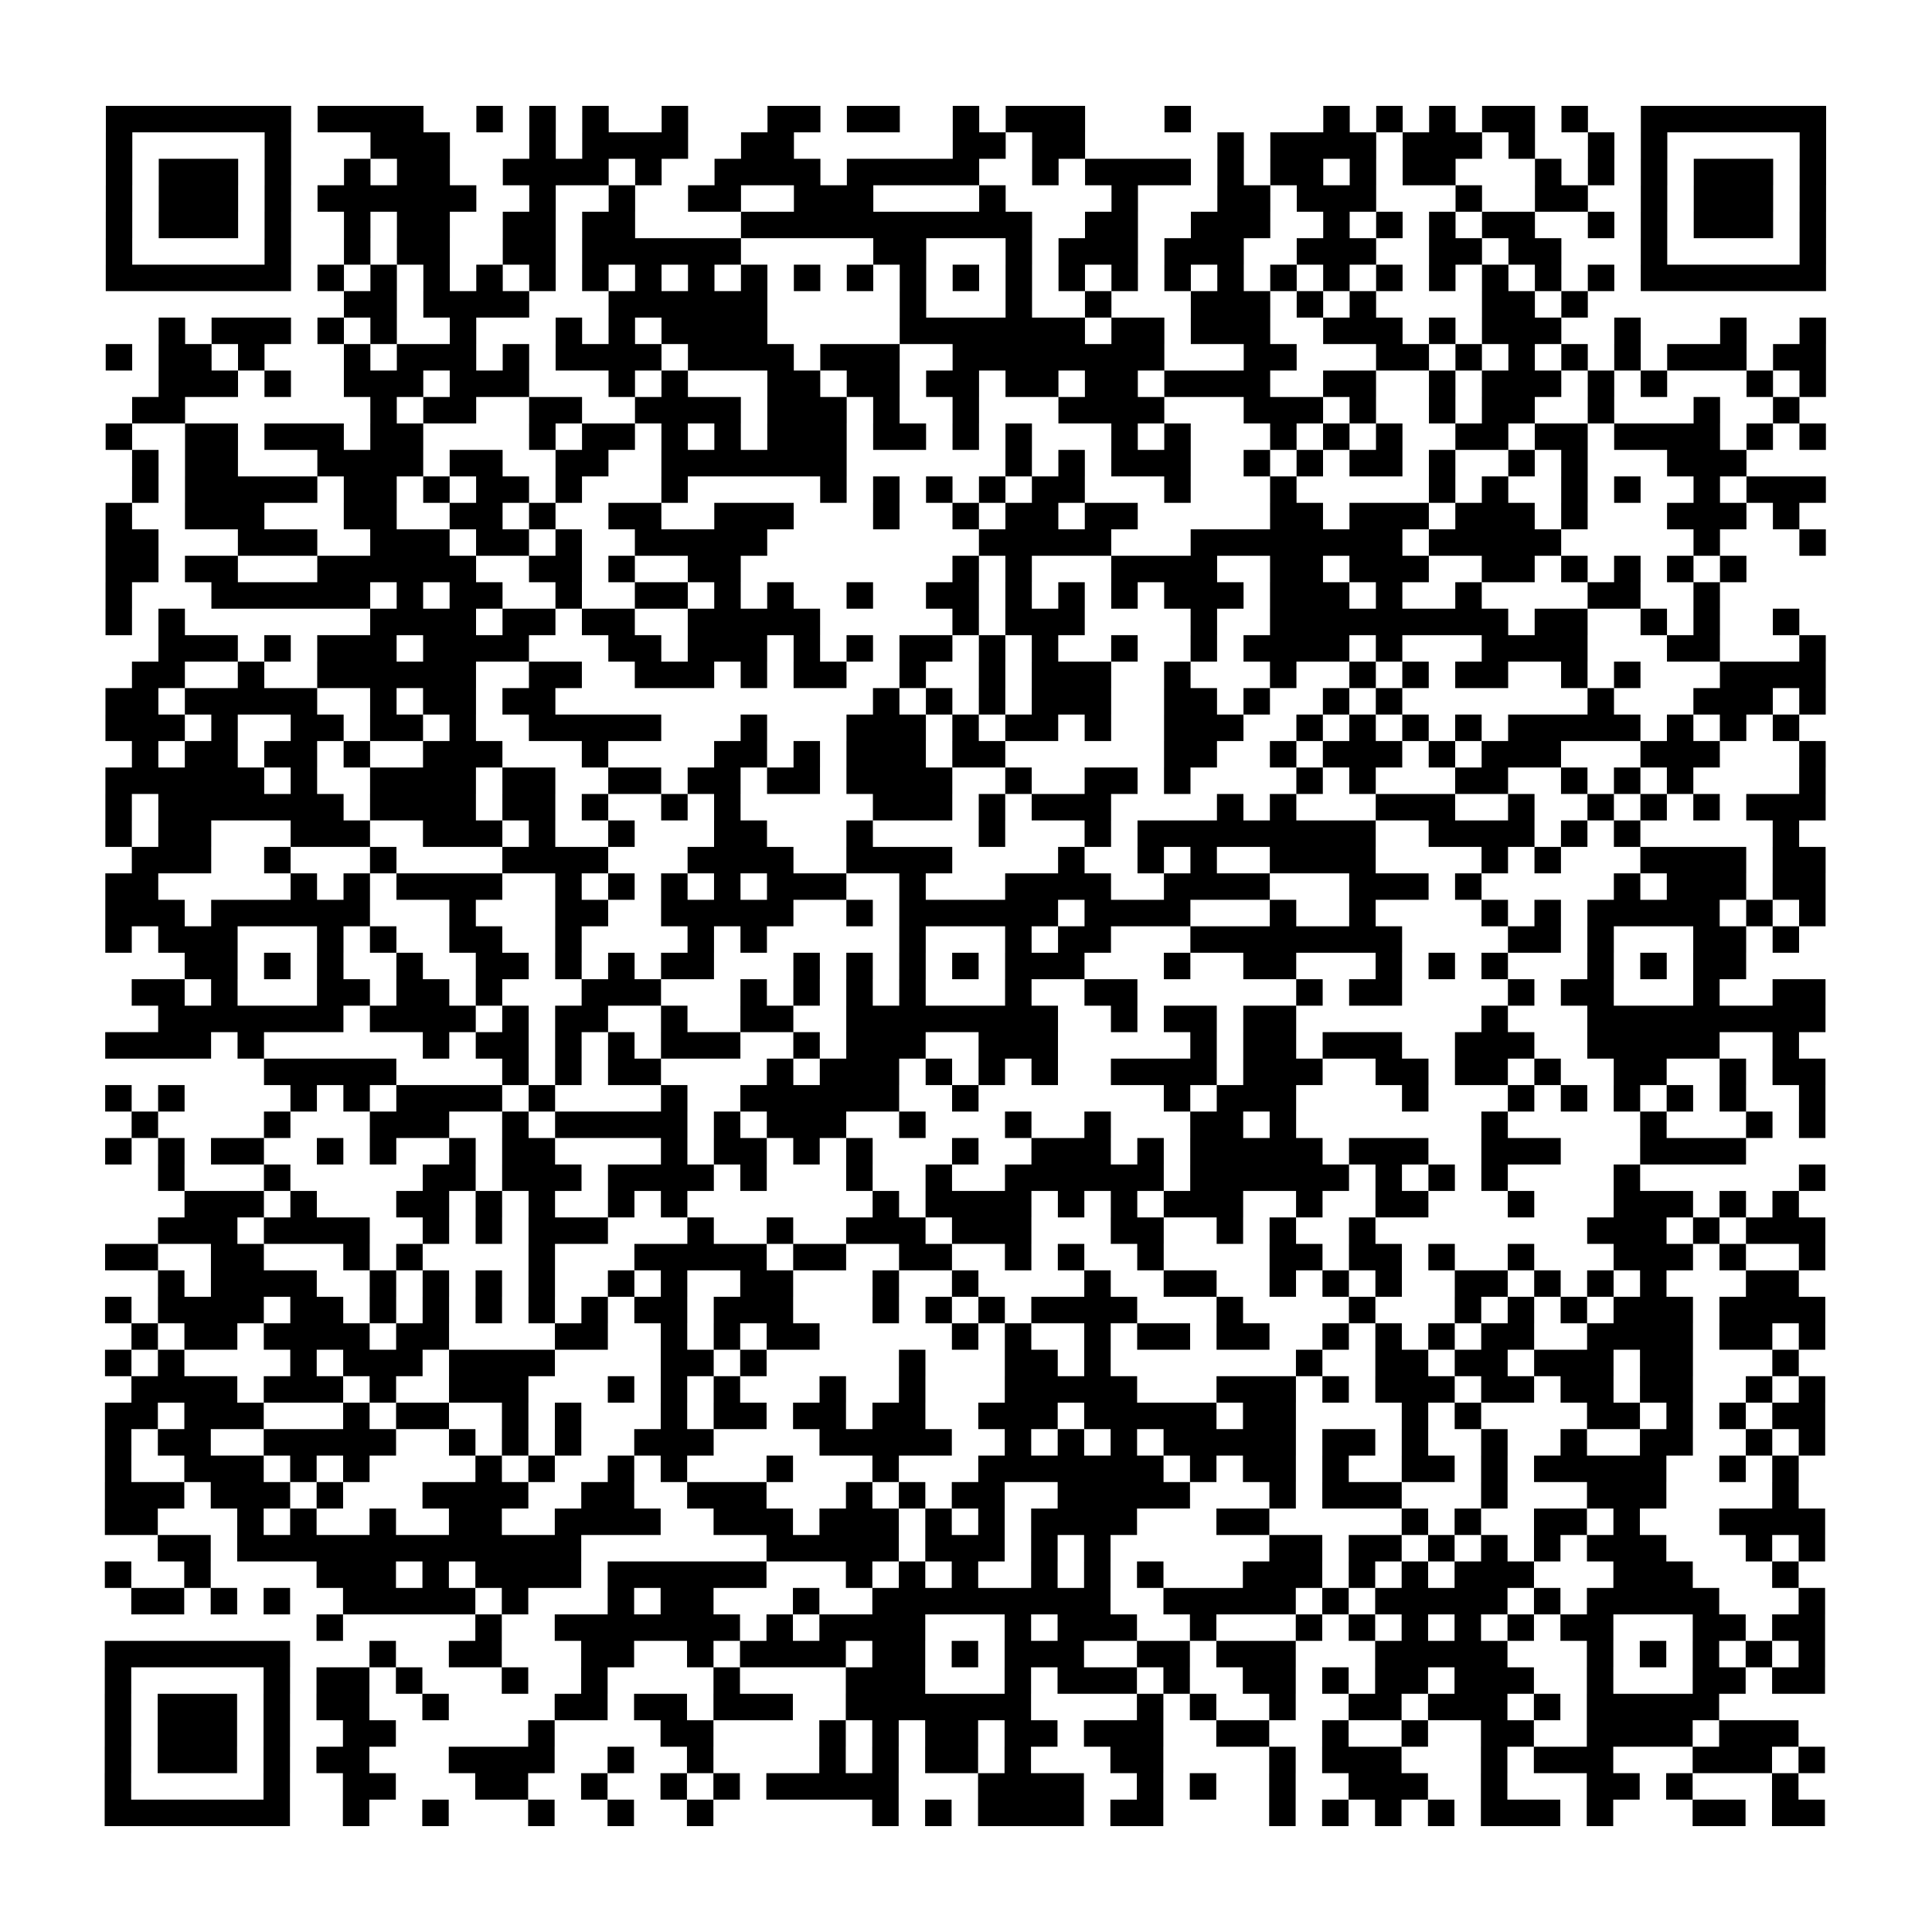 <?xml version="1.0" encoding="UTF-8"?>
<svg xmlns="http://www.w3.org/2000/svg" height="73" width="73" class="pyqrcode"><path stroke="#000" class="pyqrline" d="M4 4.5h7m1 0h4m2 0h1m1 0h1m1 0h1m2 0h1m3 0h2m1 0h2m2 0h1m1 0h3m3 0h1m5 0h1m1 0h1m1 0h1m1 0h2m1 0h1m2 0h7m-65 1h1m5 0h1m3 0h3m3 0h1m1 0h4m2 0h2m6 0h2m1 0h2m5 0h1m1 0h4m1 0h3m1 0h1m2 0h1m1 0h1m5 0h1m-65 1h1m1 0h3m1 0h1m2 0h1m1 0h2m2 0h4m1 0h1m2 0h4m1 0h5m2 0h1m1 0h4m1 0h1m1 0h2m1 0h1m1 0h2m3 0h1m1 0h1m1 0h1m1 0h3m1 0h1m-65 1h1m1 0h3m1 0h1m1 0h6m2 0h1m2 0h1m2 0h2m2 0h3m4 0h1m4 0h1m3 0h2m1 0h3m3 0h1m2 0h2m2 0h1m1 0h3m1 0h1m-65 1h1m1 0h3m1 0h1m2 0h1m1 0h2m2 0h2m1 0h2m4 0h11m2 0h2m2 0h3m2 0h1m1 0h1m1 0h1m1 0h2m2 0h1m1 0h1m1 0h3m1 0h1m-65 1h1m5 0h1m2 0h1m1 0h2m2 0h2m1 0h6m5 0h2m3 0h1m1 0h3m1 0h3m2 0h3m2 0h2m1 0h2m3 0h1m5 0h1m-65 1h7m1 0h1m1 0h1m1 0h1m1 0h1m1 0h1m1 0h1m1 0h1m1 0h1m1 0h1m1 0h1m1 0h1m1 0h1m1 0h1m1 0h1m1 0h1m1 0h1m1 0h1m1 0h1m1 0h1m1 0h1m1 0h1m1 0h1m1 0h1m1 0h1m1 0h1m1 0h7m-56 1h2m1 0h4m3 0h6m5 0h1m3 0h1m2 0h1m3 0h3m1 0h1m1 0h1m4 0h2m1 0h1m-54 1h1m1 0h3m1 0h1m1 0h1m2 0h1m3 0h1m1 0h1m1 0h4m5 0h7m1 0h2m1 0h3m2 0h3m1 0h1m1 0h3m2 0h1m3 0h1m2 0h1m-65 1h1m1 0h2m1 0h1m3 0h1m1 0h3m1 0h1m1 0h4m1 0h4m1 0h3m2 0h8m3 0h2m3 0h2m1 0h1m1 0h1m1 0h1m1 0h1m1 0h3m1 0h2m-63 1h3m1 0h1m2 0h3m1 0h3m3 0h1m1 0h1m3 0h2m1 0h2m1 0h2m1 0h2m1 0h2m1 0h4m2 0h2m2 0h1m1 0h3m1 0h1m1 0h1m3 0h1m1 0h1m-64 1h2m7 0h1m1 0h2m2 0h2m2 0h4m1 0h3m1 0h1m2 0h1m3 0h4m3 0h3m1 0h1m2 0h1m1 0h2m2 0h1m3 0h1m2 0h1m-64 1h1m2 0h2m1 0h3m1 0h2m4 0h1m1 0h2m1 0h1m1 0h1m1 0h3m1 0h2m1 0h1m1 0h1m3 0h1m1 0h1m3 0h1m1 0h1m1 0h1m2 0h2m1 0h2m1 0h4m1 0h1m1 0h1m-64 1h1m1 0h2m3 0h4m1 0h2m2 0h2m2 0h7m6 0h1m1 0h1m1 0h3m2 0h1m1 0h1m1 0h2m1 0h1m2 0h1m1 0h1m3 0h3m-61 1h1m1 0h5m1 0h2m1 0h1m1 0h2m1 0h1m3 0h1m5 0h1m1 0h1m1 0h1m1 0h1m1 0h2m3 0h1m3 0h1m5 0h1m1 0h1m2 0h1m1 0h1m2 0h1m1 0h3m-65 1h1m2 0h3m3 0h2m2 0h2m1 0h1m2 0h2m2 0h3m3 0h1m2 0h1m1 0h2m1 0h2m5 0h2m1 0h3m1 0h3m1 0h1m3 0h3m1 0h1m-64 1h2m3 0h3m2 0h3m1 0h2m1 0h1m2 0h5m8 0h5m3 0h8m1 0h5m5 0h1m3 0h1m-65 1h2m1 0h2m3 0h6m2 0h2m1 0h1m2 0h2m8 0h1m1 0h1m3 0h4m2 0h2m1 0h3m2 0h2m1 0h1m1 0h1m1 0h1m1 0h1m-62 1h1m3 0h6m1 0h1m1 0h2m2 0h1m2 0h2m1 0h1m1 0h1m2 0h1m2 0h2m1 0h1m1 0h1m1 0h1m1 0h3m1 0h3m1 0h1m2 0h1m4 0h2m2 0h1m-61 1h1m1 0h1m7 0h4m1 0h2m1 0h2m2 0h5m5 0h1m1 0h3m4 0h1m2 0h9m1 0h2m2 0h1m1 0h1m2 0h1m-62 1h3m1 0h1m1 0h3m1 0h4m3 0h2m1 0h3m1 0h1m1 0h1m1 0h2m1 0h1m1 0h1m2 0h1m2 0h1m1 0h4m1 0h1m3 0h4m3 0h2m3 0h1m-64 1h2m2 0h1m2 0h6m2 0h2m2 0h3m1 0h1m1 0h2m2 0h1m2 0h1m1 0h3m2 0h1m3 0h1m2 0h1m1 0h1m1 0h2m2 0h1m1 0h1m3 0h4m-65 1h2m1 0h5m2 0h1m1 0h2m1 0h2m12 0h1m1 0h1m1 0h1m1 0h3m2 0h2m1 0h1m2 0h1m1 0h1m7 0h1m3 0h3m1 0h1m-65 1h3m1 0h1m2 0h2m1 0h2m1 0h1m2 0h5m3 0h1m3 0h3m1 0h1m1 0h2m1 0h1m2 0h3m2 0h1m1 0h1m1 0h1m1 0h1m1 0h5m1 0h1m1 0h1m1 0h1m-63 1h1m1 0h2m1 0h2m1 0h1m2 0h3m3 0h1m4 0h2m1 0h1m1 0h3m1 0h2m6 0h2m2 0h1m1 0h3m1 0h1m1 0h3m3 0h3m3 0h1m-65 1h6m1 0h1m2 0h4m1 0h2m2 0h2m1 0h2m1 0h2m1 0h4m2 0h1m2 0h2m1 0h1m4 0h1m1 0h1m3 0h2m2 0h1m1 0h1m1 0h1m4 0h1m-65 1h1m1 0h7m1 0h4m1 0h2m1 0h1m2 0h1m1 0h1m5 0h3m1 0h1m1 0h3m4 0h1m1 0h1m3 0h3m2 0h1m2 0h1m1 0h1m1 0h1m1 0h3m-65 1h1m1 0h2m3 0h3m2 0h3m1 0h1m2 0h1m3 0h2m3 0h1m4 0h1m3 0h1m1 0h9m2 0h4m1 0h1m1 0h1m5 0h1m-63 1h3m2 0h1m3 0h1m4 0h4m3 0h4m2 0h4m4 0h1m2 0h1m1 0h1m2 0h4m4 0h1m1 0h1m3 0h4m1 0h2m-65 1h2m5 0h1m1 0h1m1 0h4m2 0h1m1 0h1m1 0h1m1 0h1m1 0h3m2 0h1m3 0h4m2 0h4m3 0h3m1 0h1m5 0h1m1 0h3m1 0h2m-65 1h3m1 0h6m3 0h1m3 0h2m2 0h5m2 0h1m1 0h6m1 0h4m3 0h1m2 0h1m4 0h1m1 0h1m1 0h5m1 0h1m1 0h1m-65 1h1m1 0h3m3 0h1m1 0h1m2 0h2m2 0h1m4 0h1m1 0h1m5 0h1m3 0h1m1 0h2m3 0h8m4 0h2m1 0h1m3 0h2m1 0h1m-61 1h2m1 0h1m1 0h1m2 0h1m2 0h2m1 0h1m1 0h1m1 0h2m3 0h1m1 0h1m1 0h1m1 0h1m1 0h3m3 0h1m2 0h2m3 0h1m1 0h1m1 0h1m3 0h1m1 0h1m1 0h2m-61 1h2m1 0h1m3 0h2m1 0h2m1 0h1m3 0h3m3 0h1m1 0h1m1 0h1m1 0h1m3 0h1m2 0h2m6 0h1m1 0h2m4 0h1m1 0h2m3 0h1m2 0h2m-63 1h7m1 0h4m1 0h1m1 0h2m2 0h1m2 0h2m2 0h8m2 0h1m1 0h2m1 0h2m7 0h1m3 0h9m-65 1h4m1 0h1m6 0h1m1 0h2m1 0h1m1 0h1m1 0h3m2 0h1m1 0h3m2 0h3m5 0h1m1 0h2m1 0h3m2 0h3m2 0h5m2 0h1m-58 1h5m4 0h1m1 0h1m1 0h2m4 0h1m1 0h3m1 0h1m1 0h1m1 0h1m2 0h4m1 0h3m2 0h2m1 0h2m1 0h1m2 0h2m2 0h1m1 0h2m-65 1h1m1 0h1m4 0h1m1 0h1m1 0h4m1 0h1m4 0h1m2 0h6m2 0h1m7 0h1m1 0h3m4 0h1m3 0h1m1 0h1m1 0h1m1 0h1m1 0h1m2 0h1m-64 1h1m4 0h1m3 0h3m2 0h1m1 0h5m1 0h1m1 0h3m2 0h1m3 0h1m2 0h1m3 0h2m1 0h1m7 0h1m5 0h1m3 0h1m1 0h1m-65 1h1m1 0h1m1 0h2m2 0h1m1 0h1m2 0h1m1 0h2m4 0h1m1 0h2m1 0h1m1 0h1m3 0h1m2 0h3m1 0h1m1 0h5m1 0h3m2 0h3m3 0h4m-60 1h1m3 0h1m5 0h2m1 0h3m1 0h4m1 0h1m3 0h1m2 0h1m2 0h6m1 0h6m1 0h1m1 0h1m1 0h1m4 0h1m6 0h1m-62 1h3m1 0h1m3 0h2m1 0h1m1 0h1m2 0h1m1 0h1m7 0h1m1 0h4m1 0h1m1 0h1m1 0h3m2 0h1m2 0h2m3 0h1m3 0h3m1 0h1m1 0h1m-62 1h3m1 0h4m2 0h1m1 0h1m1 0h3m3 0h1m2 0h1m2 0h3m1 0h3m3 0h2m2 0h1m1 0h1m2 0h1m8 0h3m1 0h1m1 0h3m-65 1h2m2 0h2m3 0h1m1 0h1m4 0h1m3 0h5m1 0h2m2 0h2m2 0h1m1 0h1m2 0h1m4 0h2m1 0h2m1 0h1m2 0h1m3 0h3m1 0h1m2 0h1m-63 1h1m1 0h4m2 0h1m1 0h1m1 0h1m1 0h1m2 0h1m1 0h1m2 0h2m3 0h1m2 0h1m4 0h1m2 0h2m2 0h1m1 0h1m1 0h1m2 0h2m1 0h1m1 0h1m1 0h1m3 0h2m-64 1h1m1 0h4m1 0h2m1 0h1m1 0h1m1 0h1m1 0h1m1 0h1m1 0h2m1 0h3m3 0h1m1 0h1m1 0h1m1 0h4m3 0h1m4 0h1m3 0h1m1 0h1m1 0h1m1 0h3m1 0h4m-64 1h1m1 0h2m1 0h4m1 0h2m4 0h2m2 0h1m1 0h1m1 0h2m5 0h1m1 0h1m2 0h1m1 0h2m1 0h2m2 0h1m1 0h1m1 0h1m1 0h2m2 0h4m1 0h2m1 0h1m-65 1h1m1 0h1m4 0h1m1 0h3m1 0h4m4 0h2m1 0h1m5 0h1m3 0h2m1 0h1m7 0h1m2 0h2m1 0h2m1 0h3m1 0h2m3 0h1m-63 1h4m1 0h3m1 0h1m2 0h3m3 0h1m1 0h1m1 0h1m3 0h1m2 0h1m3 0h5m3 0h3m1 0h1m1 0h3m1 0h2m1 0h2m1 0h2m2 0h1m1 0h1m-65 1h2m1 0h3m3 0h1m1 0h2m2 0h1m1 0h1m3 0h1m1 0h2m1 0h2m1 0h2m2 0h3m1 0h5m1 0h2m4 0h1m1 0h1m4 0h2m1 0h1m1 0h1m1 0h2m-65 1h1m1 0h2m2 0h5m2 0h1m1 0h1m1 0h1m2 0h3m4 0h5m2 0h1m1 0h1m1 0h1m1 0h5m1 0h2m1 0h1m2 0h1m2 0h1m2 0h2m2 0h1m1 0h1m-65 1h1m2 0h3m1 0h1m1 0h1m4 0h1m1 0h1m2 0h1m1 0h1m3 0h1m3 0h1m3 0h7m1 0h1m1 0h2m1 0h1m2 0h2m1 0h1m1 0h5m2 0h1m1 0h1m-64 1h3m1 0h3m1 0h1m3 0h4m2 0h2m2 0h3m3 0h1m1 0h1m1 0h2m2 0h5m3 0h1m1 0h3m3 0h1m3 0h3m4 0h1m-64 1h2m3 0h1m1 0h1m2 0h1m2 0h2m2 0h4m2 0h3m1 0h3m1 0h1m1 0h1m1 0h4m3 0h2m5 0h1m1 0h1m2 0h2m1 0h1m3 0h4m-63 1h2m1 0h13m7 0h5m1 0h3m1 0h1m1 0h1m6 0h2m1 0h2m1 0h1m1 0h1m1 0h1m1 0h3m3 0h1m1 0h1m-65 1h1m2 0h1m4 0h3m1 0h1m1 0h4m1 0h6m3 0h1m1 0h1m1 0h1m2 0h1m1 0h1m1 0h1m3 0h3m1 0h1m1 0h1m1 0h3m3 0h3m3 0h1m-63 1h2m1 0h1m1 0h1m2 0h5m1 0h1m3 0h1m1 0h2m3 0h1m2 0h9m2 0h5m1 0h1m1 0h5m1 0h1m1 0h5m3 0h1m-57 1h1m5 0h1m2 0h7m1 0h1m1 0h4m3 0h1m1 0h3m2 0h1m3 0h1m1 0h1m1 0h1m1 0h1m1 0h1m1 0h2m3 0h2m1 0h2m-65 1h7m3 0h1m2 0h2m3 0h2m2 0h1m1 0h4m1 0h2m1 0h1m1 0h3m2 0h2m1 0h3m3 0h5m3 0h1m1 0h1m1 0h1m1 0h1m1 0h1m-65 1h1m5 0h1m1 0h2m1 0h1m3 0h1m2 0h1m4 0h1m4 0h3m3 0h1m1 0h3m1 0h1m2 0h2m1 0h1m1 0h2m1 0h3m2 0h1m3 0h2m1 0h2m-65 1h1m1 0h3m1 0h1m1 0h2m2 0h1m4 0h2m1 0h2m1 0h3m2 0h7m4 0h1m1 0h1m2 0h1m2 0h2m1 0h3m1 0h1m1 0h5m-61 1h1m1 0h3m1 0h1m2 0h2m5 0h1m4 0h2m4 0h1m1 0h1m1 0h2m1 0h2m1 0h3m2 0h2m2 0h1m2 0h1m2 0h2m2 0h4m1 0h3m-64 1h1m1 0h3m1 0h1m1 0h2m3 0h4m2 0h1m2 0h1m4 0h1m1 0h1m1 0h2m1 0h1m3 0h2m4 0h1m1 0h3m3 0h1m1 0h3m3 0h3m1 0h1m-65 1h1m5 0h1m2 0h2m3 0h2m2 0h1m2 0h1m1 0h1m1 0h5m3 0h4m2 0h1m1 0h1m2 0h1m2 0h3m2 0h1m3 0h2m1 0h1m3 0h1m-64 1h7m2 0h1m2 0h1m3 0h1m2 0h1m2 0h1m6 0h1m1 0h1m1 0h4m1 0h2m4 0h1m1 0h1m1 0h1m1 0h1m1 0h3m1 0h1m3 0h2m1 0h2"/></svg>
